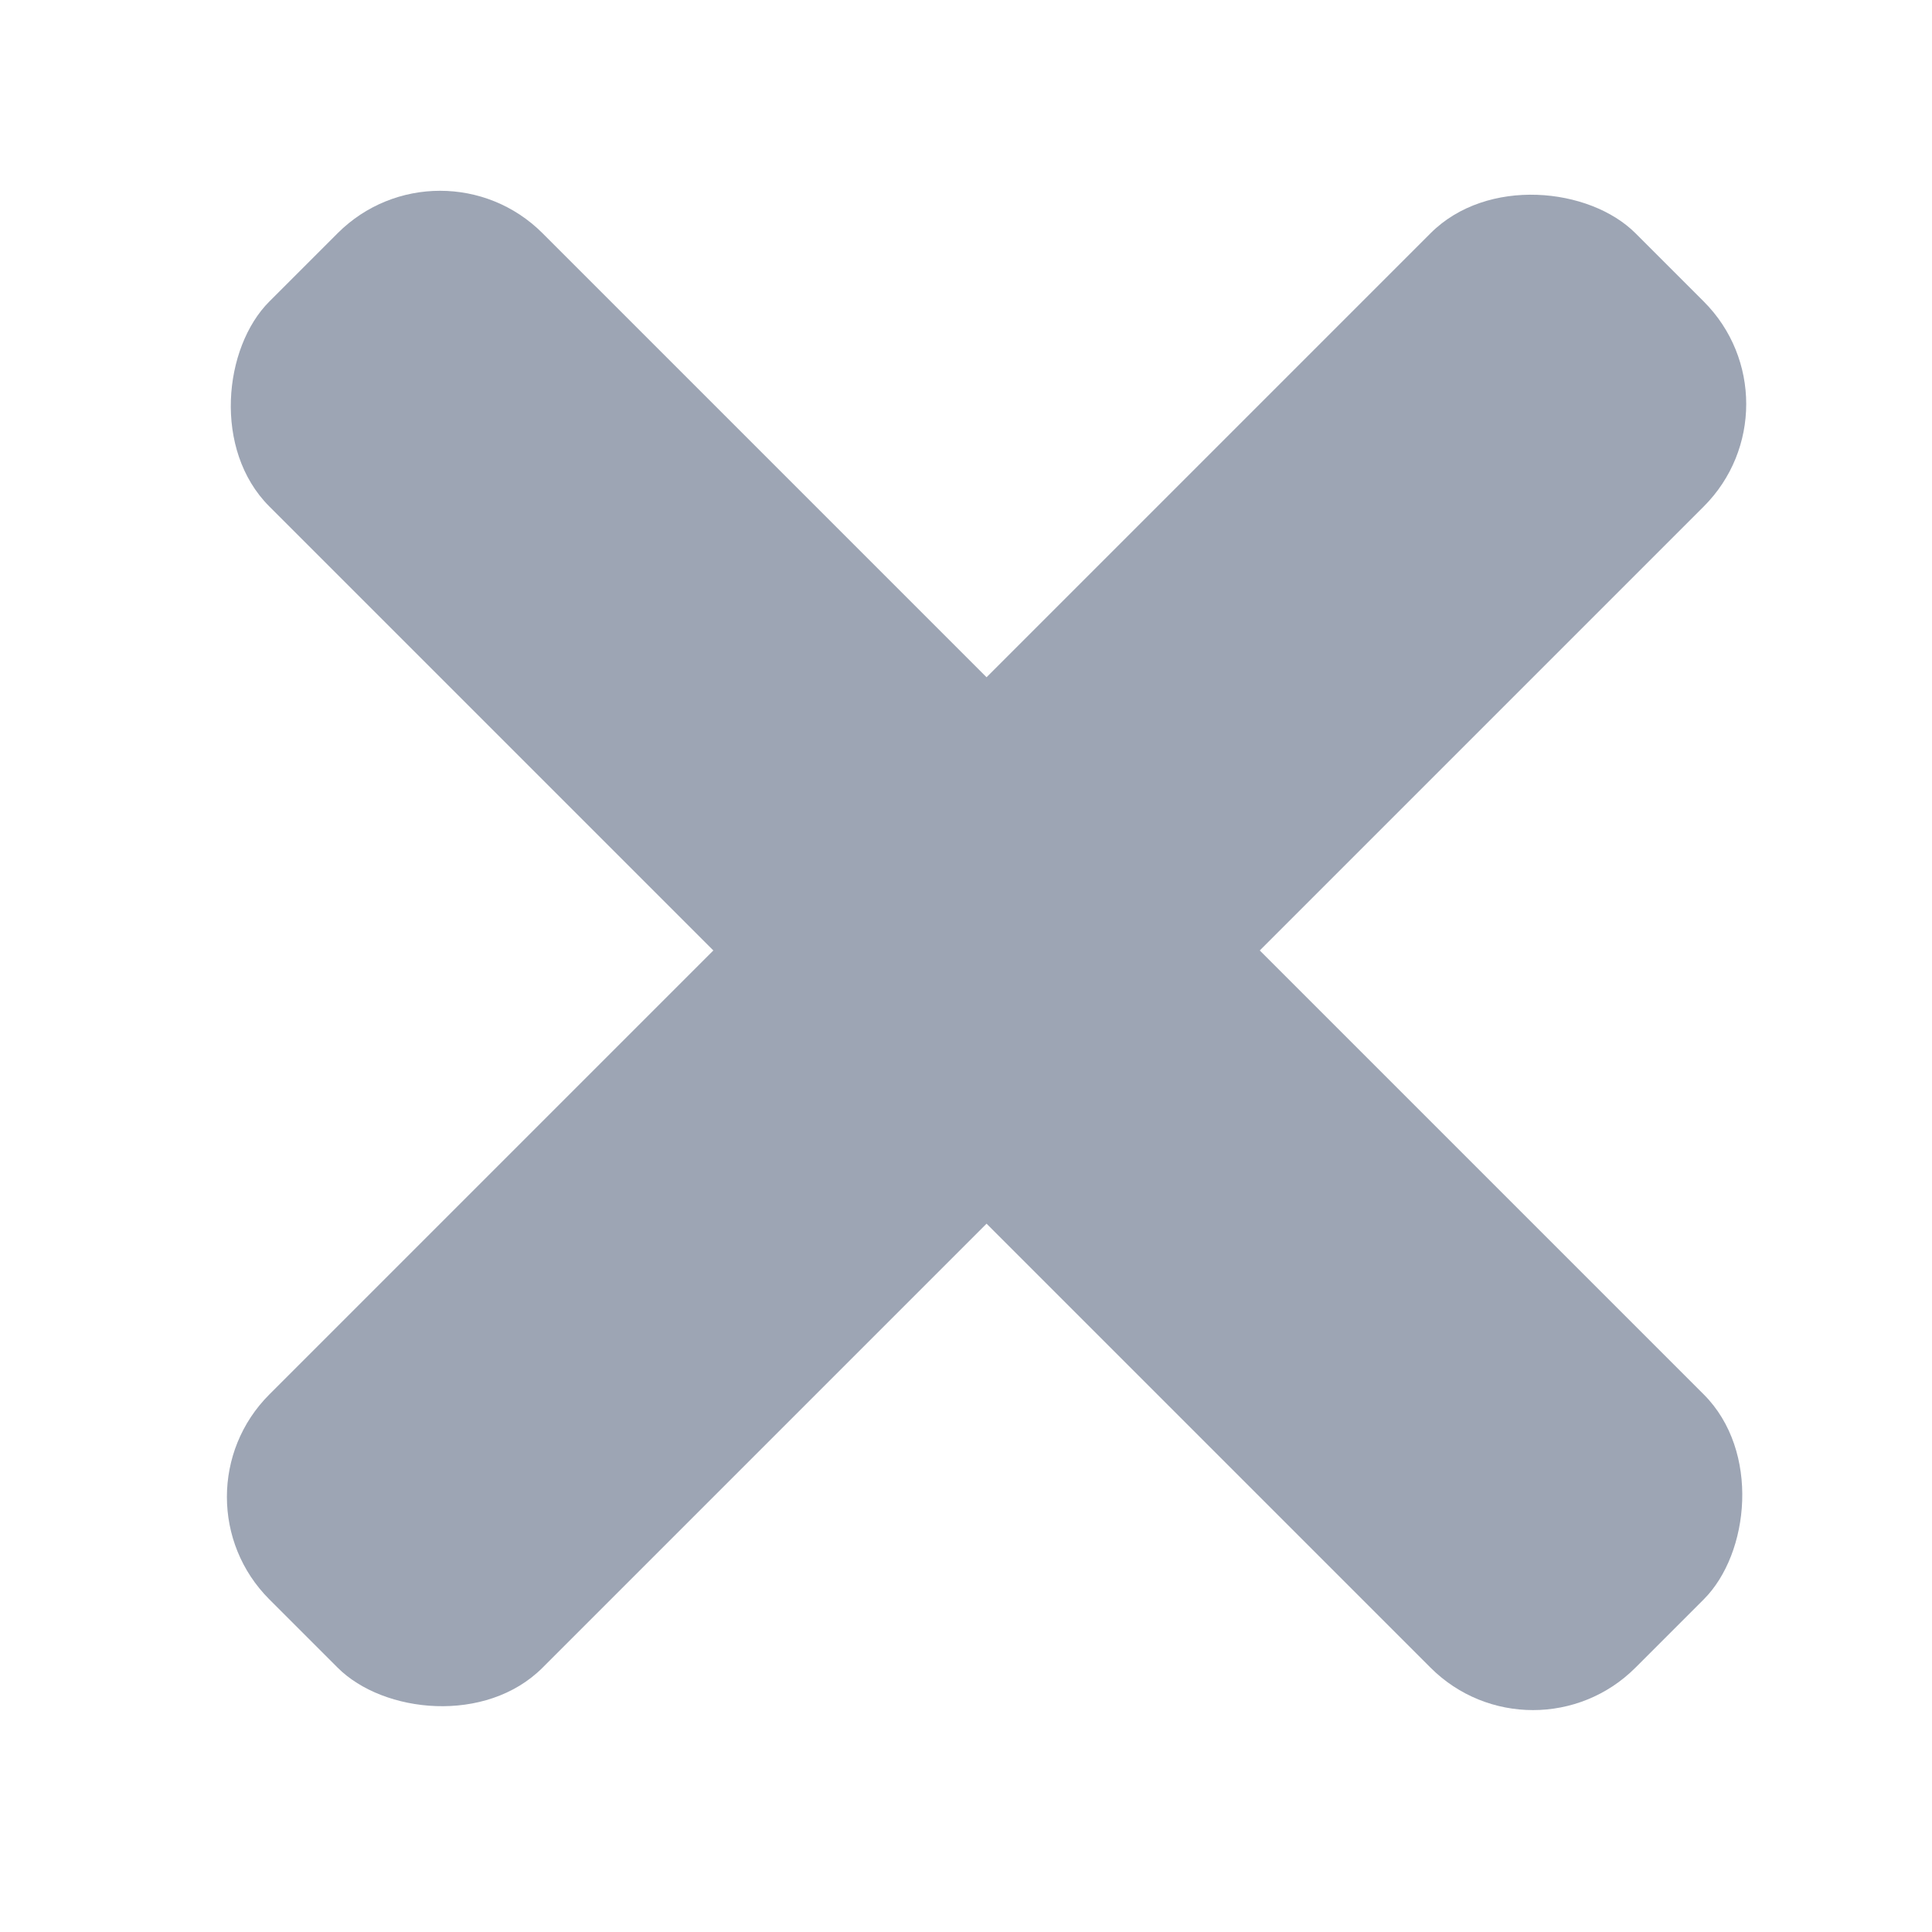 <?xml version="1.0" encoding="UTF-8" standalone="no"?>
<!-- Created with Inkscape (http://www.inkscape.org/) -->

<svg
   version="1.1"
   width="100"
   height="100"
   id="svg2"
   sodipodi:docname="close.svg"
   inkscape:version="1.1.2 (0a00cf5339, 2022-02-04)"
   xmlns:inkscape="http://www.inkscape.org/namespaces/inkscape"
   xmlns:sodipodi="http://sodipodi.sourceforge.net/DTD/sodipodi-0.dtd"
   xmlns="http://www.w3.org/2000/svg"
   xmlns:svg="http://www.w3.org/2000/svg"
   xmlns:rdf="http://www.w3.org/1999/02/22-rdf-syntax-ns#"
   xmlns:cc="http://creativecommons.org/ns#"
   xmlns:dc="http://purl.org/dc/elements/1.1/">
  <sodipodi:namedview
     id="namedview77"
     pagecolor="#ffffff"
     bordercolor="#666666"
     borderopacity="1.0"
     inkscape:pageshadow="2"
     inkscape:pageopacity="0.0"
     inkscape:pagecheckerboard="0"
     showgrid="false"
     inkscape:zoom="5.6073568"
     inkscape:cx="102.27635"
     inkscape:cy="12.216094"
     inkscape:window-width="2560"
     inkscape:window-height="1376"
     inkscape:window-x="0"
     inkscape:window-y="0"
     inkscape:window-maximized="1"
     inkscape:current-layer="svg2"
     showguides="true"
     inkscape:guide-bbox="true">
    <sodipodi:guide
       position="11.712,91.011"
       orientation="1,0"
       id="guide923" />
    <sodipodi:guide
       position="85.245,90.191"
       orientation="0,-1"
       id="guide925" />
    <sodipodi:guide
       position="100.047,11.545"
       orientation="0,-1"
       id="guide927" />
    <sodipodi:guide
       position="90.417,30.984"
       orientation="1,0"
       id="guide929" />
    <sodipodi:guide
       position="48.55,94.01"
       orientation="0,-1"
       id="guide931" />
    <sodipodi:guide
       position="7.992,80.69"
       orientation="1,0"
       id="guide933" />
    <sodipodi:guide
       position="93.989,86.368"
       orientation="1,0"
       id="guide935" />
    <sodipodi:guide
       position="67.97,8.008"
       orientation="0,-1"
       id="guide937" />
  </sodipodi:namedview>
  <defs
     id="defs4" />
  <g
     id="g1223">
    <g
       id="g1983"
       style="display:inline"
       transform="translate(0.579,0.222)">
      <rect
         style="fill:#9da5b4;fill-opacity:1;stroke:none"
         id="rect1141-3"
         width="100"
         height="20"
         x="-51.069"
         y="-80.328"
         rx="7.5"
         transform="rotate(135)" />
    </g>
    <rect
       style="display:inline;fill:#9da5b4;fill-opacity:1;stroke:none"
       id="rect1141"
       width="100"
       height="20"
       x="20.893"
       y="-11.321"
       rx="7.5"
       transform="rotate(45)" />
  </g>
</svg>
